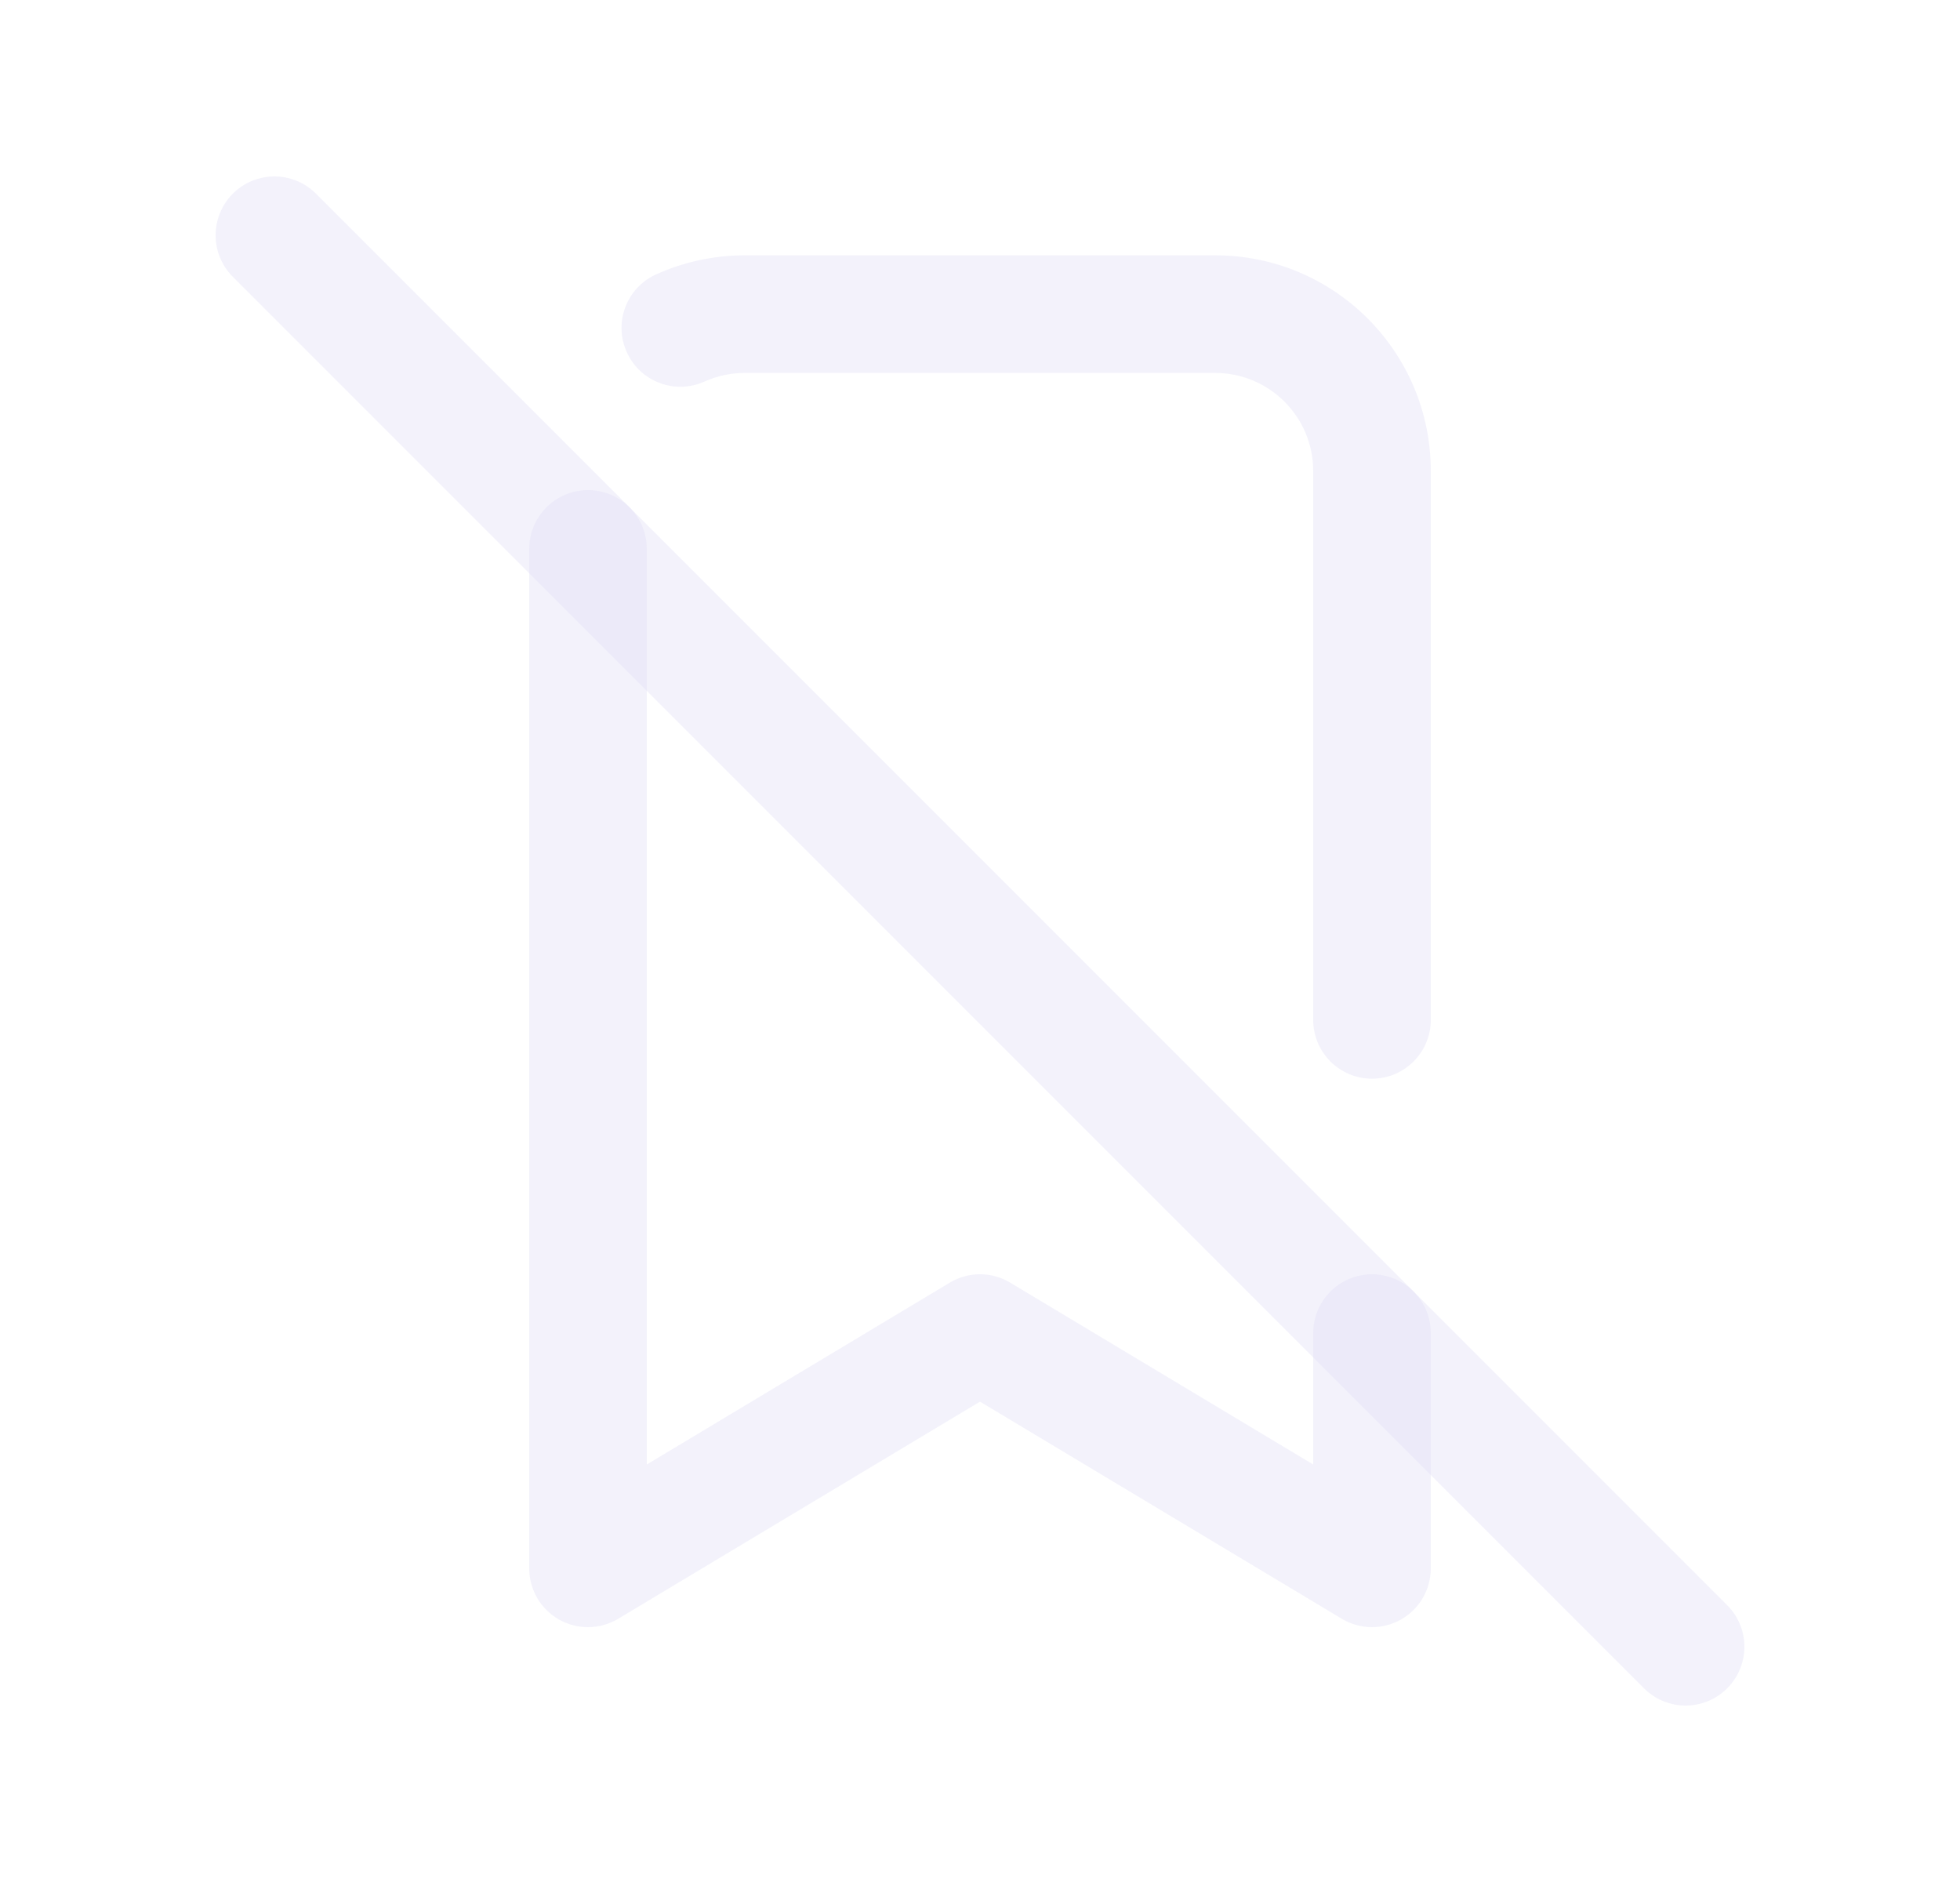 <svg width="25" height="24" viewBox="0 0 25 24" fill="none" xmlns="http://www.w3.org/2000/svg">
<path d="M3.5 3L21.5 21" stroke="#E1DEF5" stroke-opacity="0.4" stroke-width="1.5" stroke-linecap="round" stroke-linejoin="round"/>
<path d="M18.25 17C18.25 16.586 17.914 16.25 17.5 16.25C17.086 16.25 16.75 16.586 16.75 17H18.25ZM17.5 20L17.114 20.643C17.346 20.782 17.634 20.786 17.869 20.653C18.105 20.52 18.25 20.27 18.25 20H17.5ZM12.5 17L12.886 16.357C12.648 16.214 12.352 16.214 12.114 16.357L12.5 17ZM7.5 20H6.75C6.75 20.27 6.895 20.52 7.13 20.653C7.366 20.786 7.654 20.782 7.886 20.643L7.5 20ZM8.25 7C8.25 6.586 7.914 6.25 7.5 6.25C7.086 6.25 6.75 6.586 6.75 7H8.25ZM8.371 3.498C7.993 3.667 7.824 4.111 7.994 4.489C8.163 4.867 8.607 5.036 8.985 4.866L8.371 3.498ZM16.75 13.006C16.75 13.42 17.086 13.756 17.5 13.756C17.914 13.756 18.25 13.42 18.25 13.006H16.75ZM16.75 17V20H18.25V17H16.75ZM17.886 19.357L12.886 16.357L12.114 17.643L17.114 20.643L17.886 19.357ZM12.114 16.357L7.114 19.357L7.886 20.643L12.886 17.643L12.114 16.357ZM8.25 20V7H6.75V20H8.25ZM8.985 4.866C9.143 4.795 9.317 4.756 9.5 4.756V3.256C9.099 3.256 8.717 3.343 8.371 3.498L8.985 4.866ZM9.5 4.756H15.5V3.256H9.5V4.756ZM15.5 4.756C16.19 4.756 16.75 5.316 16.75 6.006H18.25C18.25 4.487 17.019 3.256 15.5 3.256V4.756ZM16.75 6.006V13.006H18.25V6.006H16.75Z" fill="#E1DEF5" fill-opacity="0.4"/>
</svg>
